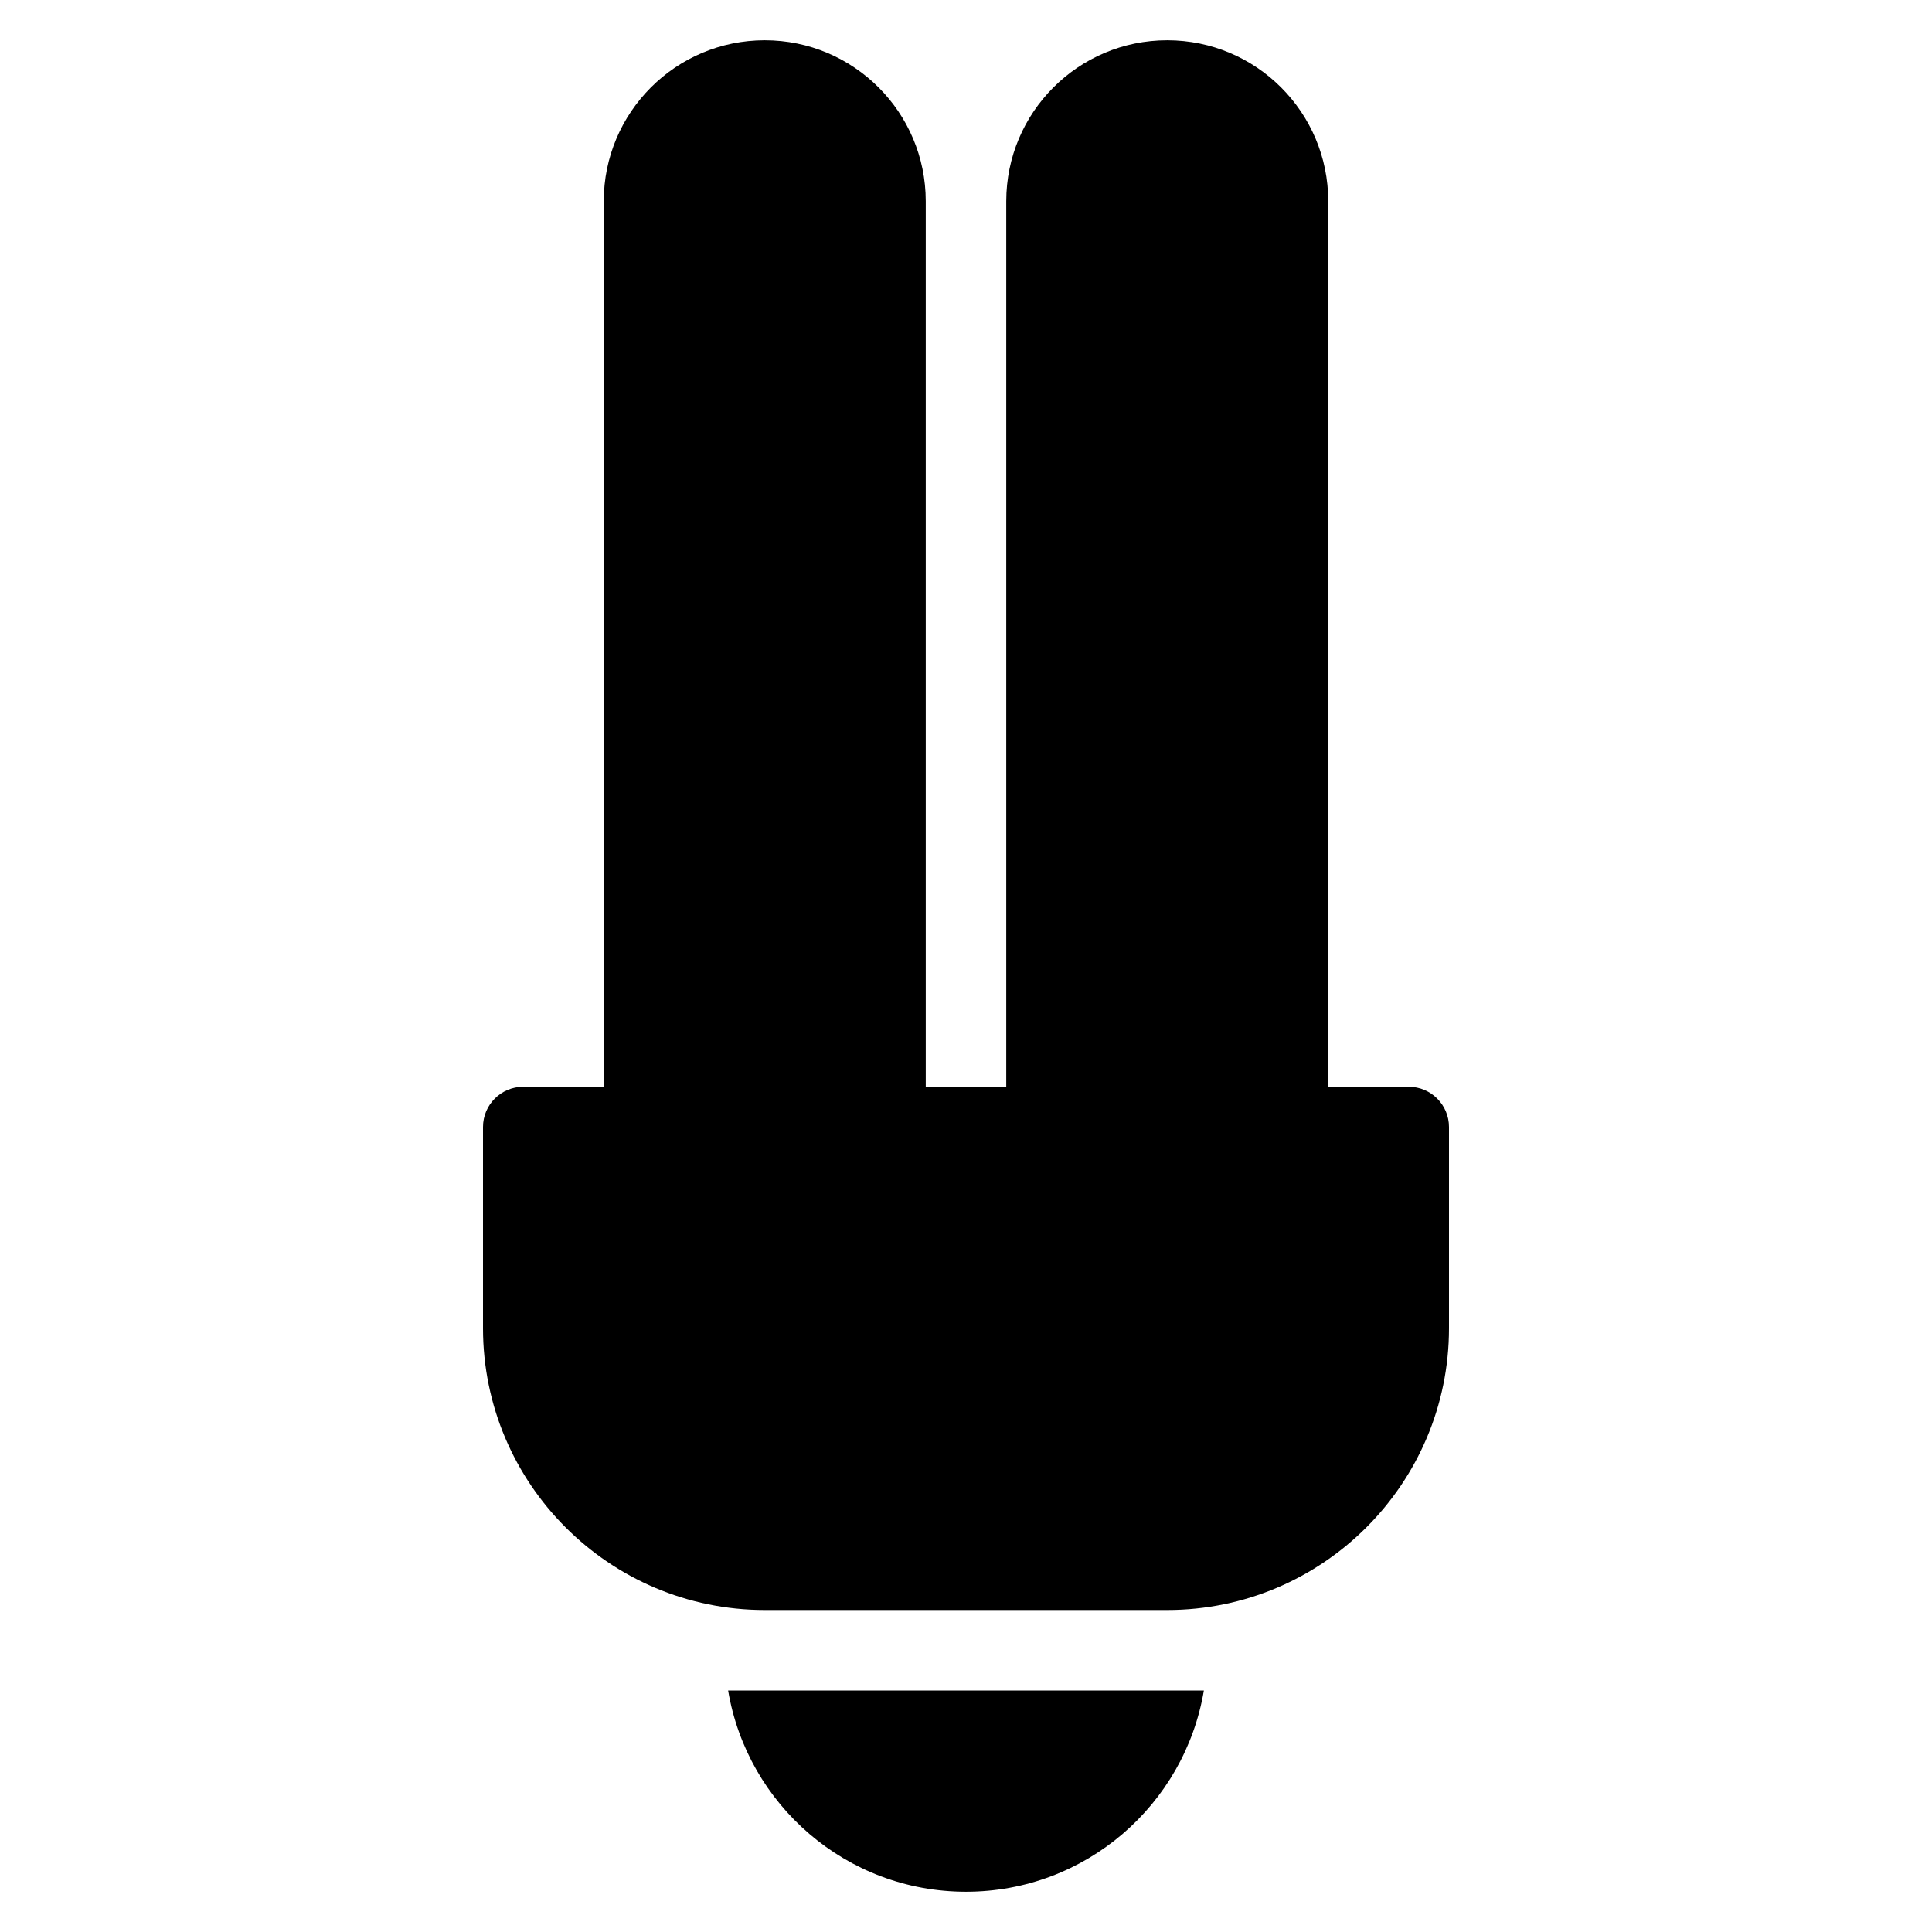 <?xml version="1.0" encoding="utf-8"?>
<!-- Generator: Adobe Illustrator 19.2.1, SVG Export Plug-In . SVG Version: 6.00 Build 0)  -->
<!DOCTYPE svg PUBLIC "-//W3C//DTD SVG 1.1//EN" "http://www.w3.org/Graphics/SVG/1.1/DTD/svg11.dtd">
<svg version="1.1" id="Layer_1" xmlns="http://www.w3.org/2000/svg" xmlns:xlink="http://www.w3.org/1999/xlink" x="0px" y="0px"
	 width="48px" height="48px" viewBox="0 0 48 48" enable-background="new 0 0 48 48" xml:space="preserve">
<path d="M19,40h10c3.86,0,7-3.14,7-7v-5c0-0.552-0.448-1-1-1h-2V5c0-2.209-1.791-4-4-4s-4,1.791-4,4v22h-2V5c0-2.209-1.791-4-4-4
	s-4,1.791-4,4v22h-2c-0.552,0-1,0.448-1,1v5C12,36.86,15.14,40,19,40z"/>
<path d="M24,47c2.972,0,5.433-2.163,5.91-5H18.09C18.567,44.837,21.028,47,24,47z"/>
</svg>
